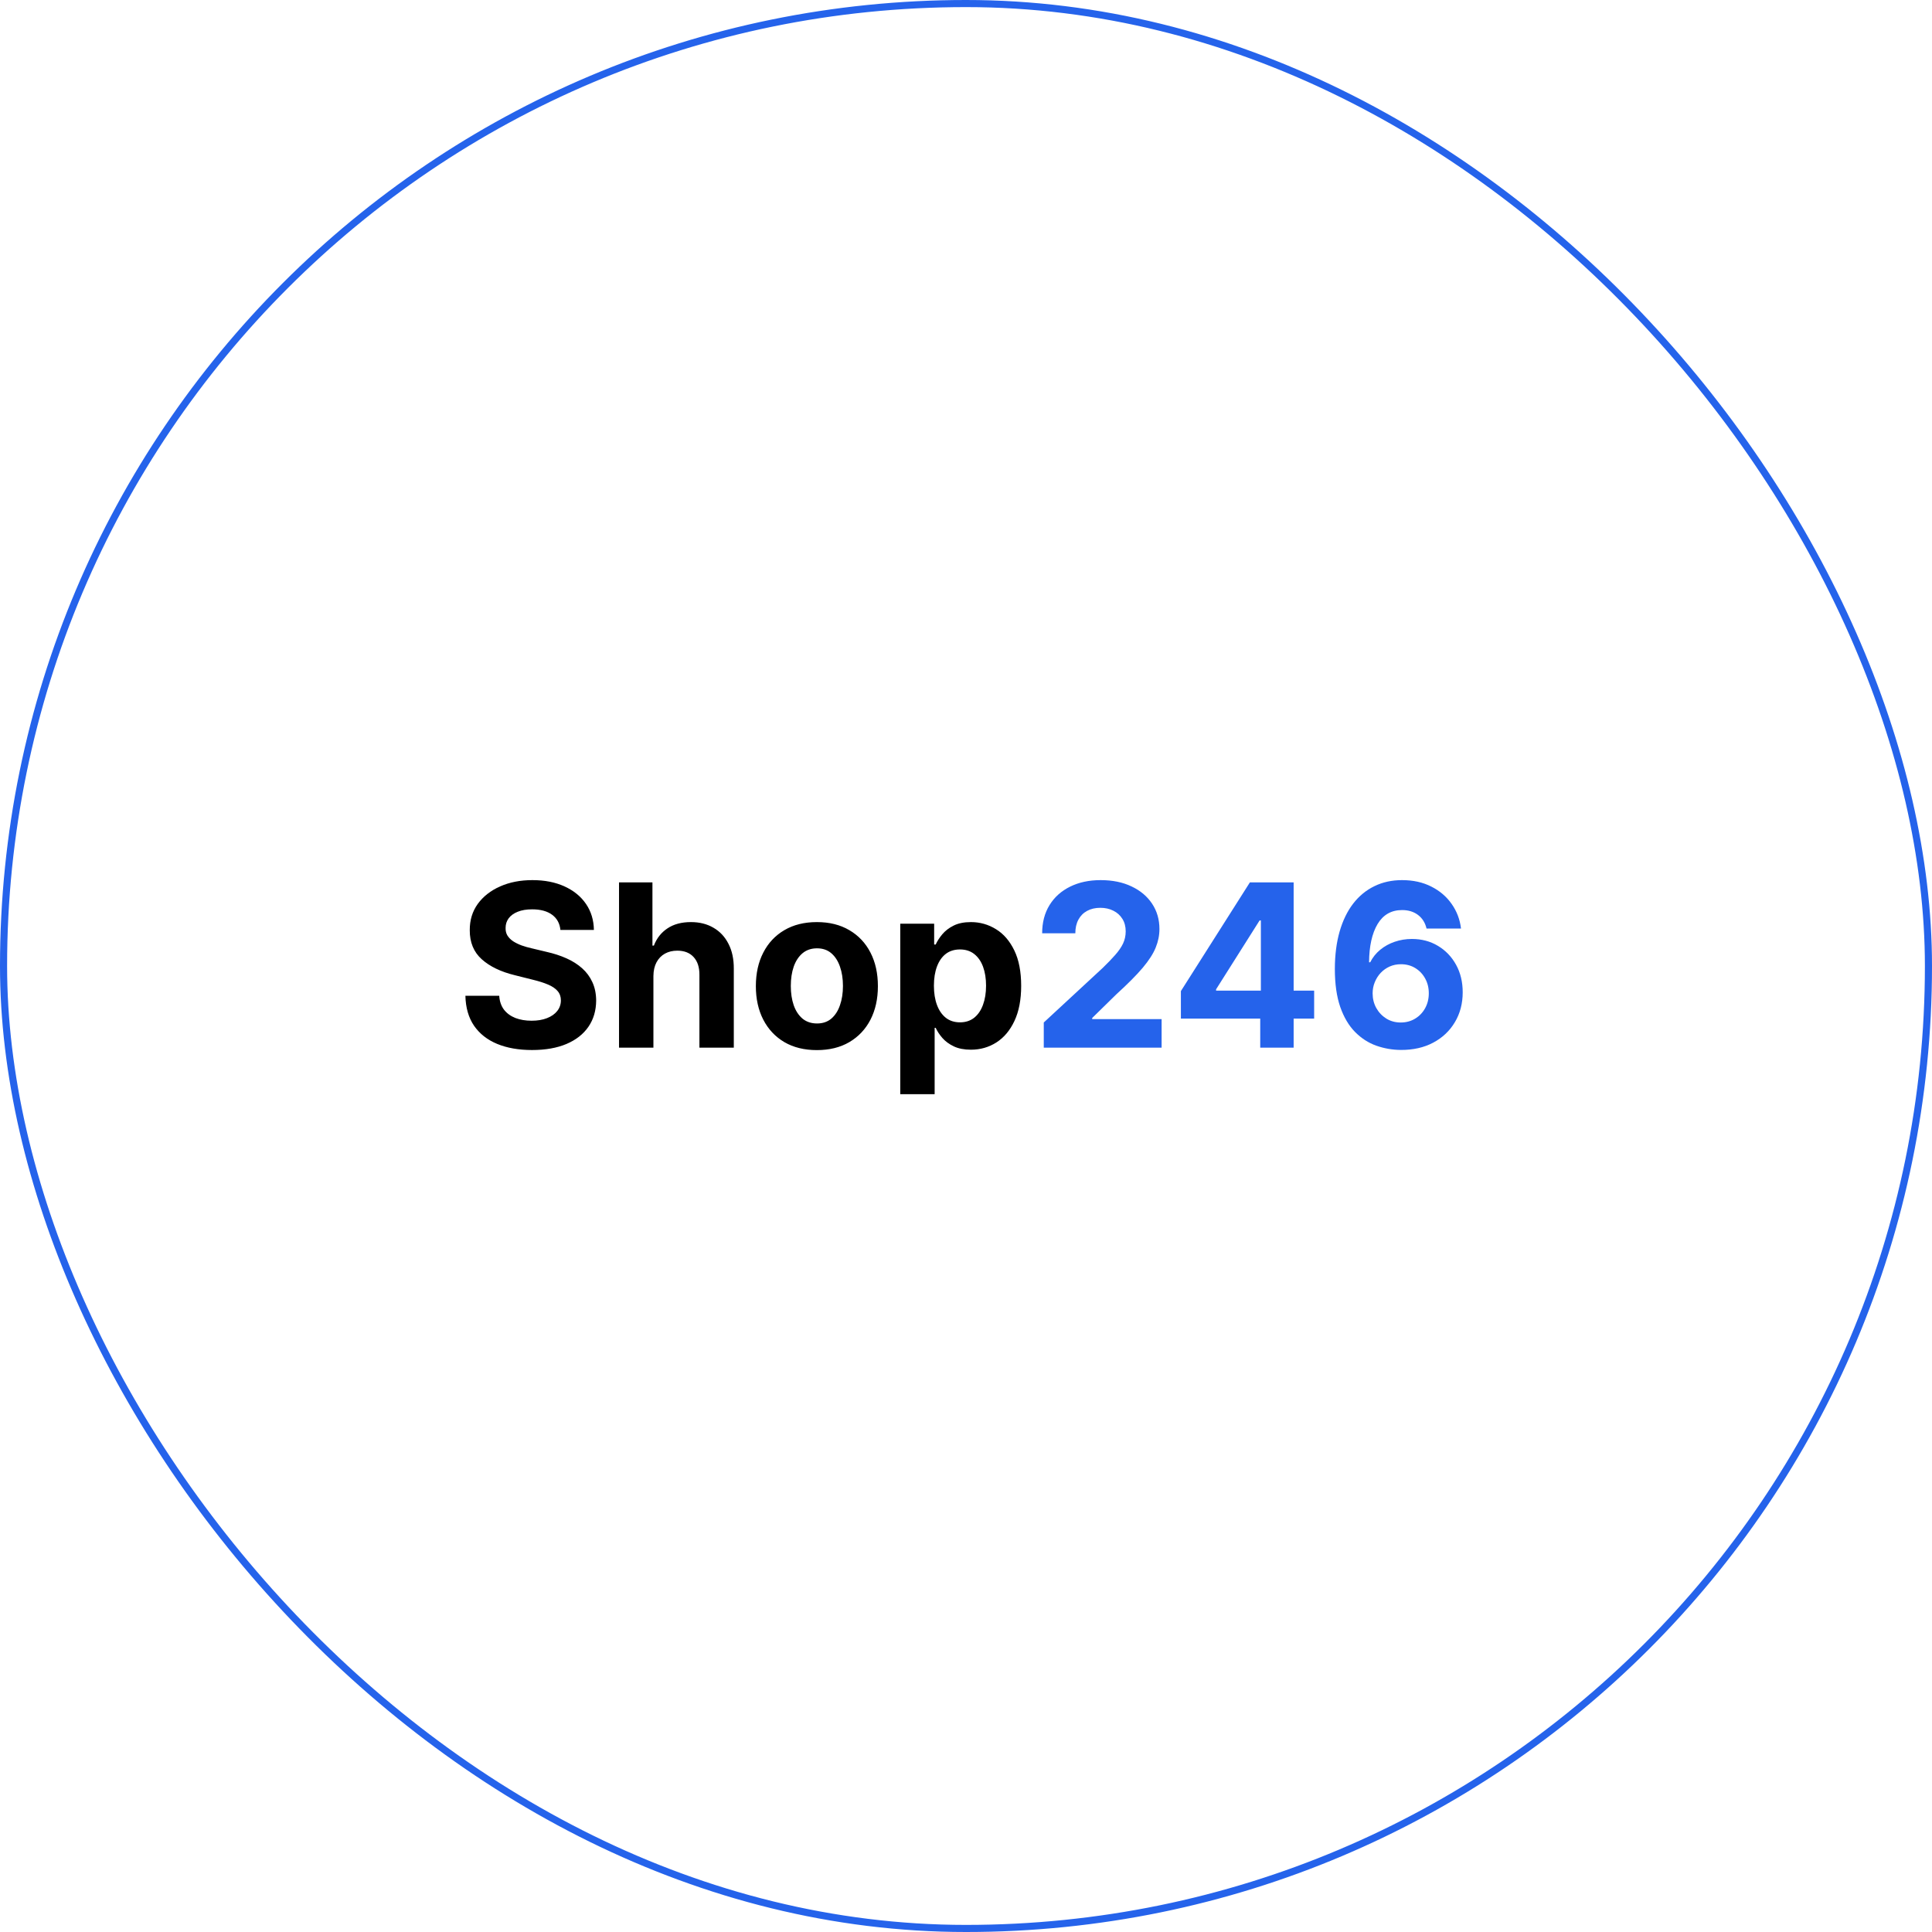 <svg width="1088" height="1088" viewBox="0 0 1088 1088" fill="none" xmlns="http://www.w3.org/2000/svg">
<rect x="2" y="2" width="1084" height="1084" rx="542" stroke="#2563EB" stroke-width="4"/>
<path d="M315.591 523.682C315.227 520.015 313.667 517.167 310.909 515.136C308.152 513.106 304.409 512.091 299.682 512.091C296.47 512.091 293.758 512.545 291.545 513.455C289.333 514.333 287.636 515.561 286.455 517.136C285.303 518.712 284.727 520.5 284.727 522.5C284.667 524.167 285.015 525.621 285.773 526.864C286.561 528.106 287.636 529.182 289 530.091C290.364 530.97 291.939 531.742 293.727 532.409C295.515 533.045 297.424 533.591 299.455 534.045L307.818 536.045C311.879 536.955 315.606 538.167 319 539.682C322.394 541.197 325.333 543.061 327.818 545.273C330.303 547.485 332.227 550.091 333.591 553.091C334.985 556.091 335.697 559.53 335.727 563.409C335.697 569.106 334.242 574.045 331.364 578.227C328.515 582.379 324.394 585.606 319 587.909C313.636 590.182 307.167 591.318 299.591 591.318C292.076 591.318 285.53 590.167 279.955 587.864C274.409 585.561 270.076 582.152 266.955 577.636C263.864 573.091 262.242 567.47 262.091 560.773H281.136C281.348 563.894 282.242 566.5 283.818 568.591C285.424 570.652 287.561 572.212 290.227 573.273C292.924 574.303 295.97 574.818 299.364 574.818C302.697 574.818 305.591 574.333 308.045 573.364C310.53 572.394 312.455 571.045 313.818 569.318C315.182 567.591 315.864 565.606 315.864 563.364C315.864 561.273 315.242 559.515 314 558.091C312.788 556.667 311 555.455 308.636 554.455C306.303 553.455 303.439 552.545 300.045 551.727L289.909 549.182C282.061 547.273 275.864 544.288 271.318 540.227C266.773 536.167 264.515 530.697 264.545 523.818C264.515 518.182 266.015 513.258 269.045 509.045C272.106 504.833 276.303 501.545 281.636 499.182C286.97 496.818 293.03 495.636 299.818 495.636C306.727 495.636 312.758 496.818 317.909 499.182C323.091 501.545 327.121 504.833 330 509.045C332.879 513.258 334.364 518.136 334.455 523.682H315.591ZM367.966 549.636V590H348.602V496.909H367.42V532.5H368.239C369.814 528.379 372.36 525.152 375.875 522.818C379.39 520.455 383.799 519.273 389.102 519.273C393.951 519.273 398.178 520.333 401.784 522.455C405.42 524.545 408.239 527.561 410.239 531.5C412.269 535.409 413.269 540.091 413.239 545.545V590H393.875V549C393.905 544.697 392.814 541.348 390.602 538.955C388.42 536.561 385.36 535.364 381.42 535.364C378.784 535.364 376.451 535.924 374.42 537.045C372.42 538.167 370.845 539.803 369.693 541.955C368.572 544.076 367.996 546.636 367.966 549.636ZM460.023 591.364C452.962 591.364 446.856 589.864 441.705 586.864C436.583 583.833 432.629 579.621 429.841 574.227C427.053 568.803 425.659 562.515 425.659 555.364C425.659 548.152 427.053 541.848 429.841 536.455C432.629 531.03 436.583 526.818 441.705 523.818C446.856 520.788 452.962 519.273 460.023 519.273C467.083 519.273 473.174 520.788 478.295 523.818C483.447 526.818 487.417 531.03 490.205 536.455C492.992 541.848 494.386 548.152 494.386 555.364C494.386 562.515 492.992 568.803 490.205 574.227C487.417 579.621 483.447 583.833 478.295 586.864C473.174 589.864 467.083 591.364 460.023 591.364ZM460.114 576.364C463.326 576.364 466.008 575.455 468.159 573.636C470.311 571.788 471.932 569.273 473.023 566.091C474.144 562.909 474.705 559.288 474.705 555.227C474.705 551.167 474.144 547.545 473.023 544.364C471.932 541.182 470.311 538.667 468.159 536.818C466.008 534.97 463.326 534.045 460.114 534.045C456.871 534.045 454.144 534.97 451.932 536.818C449.75 538.667 448.098 541.182 446.977 544.364C445.886 547.545 445.341 551.167 445.341 555.227C445.341 559.288 445.886 562.909 446.977 566.091C448.098 569.273 449.75 571.788 451.932 573.636C454.144 575.455 456.871 576.364 460.114 576.364ZM506.977 616.182V520.182H526.068V531.909H526.932C527.78 530.03 529.008 528.121 530.614 526.182C532.25 524.212 534.371 522.576 536.977 521.273C539.614 519.939 542.886 519.273 546.795 519.273C551.886 519.273 556.583 520.606 560.886 523.273C565.189 525.909 568.629 529.894 571.205 535.227C573.78 540.53 575.068 547.182 575.068 555.182C575.068 562.97 573.811 569.545 571.295 574.909C568.811 580.242 565.417 584.288 561.114 587.045C556.841 589.773 552.053 591.136 546.75 591.136C542.992 591.136 539.795 590.515 537.159 589.273C534.553 588.03 532.417 586.47 530.75 584.591C529.083 582.682 527.811 580.758 526.932 578.818H526.341V616.182H506.977ZM525.932 555.091C525.932 559.242 526.508 562.864 527.659 565.955C528.811 569.045 530.477 571.455 532.659 573.182C534.841 574.879 537.492 575.727 540.614 575.727C543.765 575.727 546.432 574.864 548.614 573.136C550.795 571.379 552.447 568.955 553.568 565.864C554.72 562.742 555.295 559.152 555.295 555.091C555.295 551.061 554.735 547.515 553.614 544.455C552.492 541.394 550.841 539 548.659 537.273C546.477 535.545 543.795 534.682 540.614 534.682C537.462 534.682 534.795 535.515 532.614 537.182C530.462 538.848 528.811 541.212 527.659 544.273C526.508 547.333 525.932 550.939 525.932 555.091Z" fill="black"/>
<path d="M587.795 590V575.818L620.932 545.136C623.75 542.409 626.114 539.955 628.023 537.773C629.962 535.591 631.432 533.455 632.432 531.364C633.432 529.242 633.932 526.955 633.932 524.5C633.932 521.773 633.311 519.424 632.068 517.455C630.826 515.455 629.129 513.924 626.977 512.864C624.826 511.773 622.386 511.227 619.659 511.227C616.811 511.227 614.326 511.803 612.205 512.955C610.083 514.106 608.447 515.758 607.295 517.909C606.144 520.061 605.568 522.621 605.568 525.591H586.886C586.886 519.5 588.265 514.212 591.023 509.727C593.78 505.242 597.644 501.773 602.614 499.318C607.583 496.864 613.311 495.636 619.795 495.636C626.462 495.636 632.265 496.818 637.205 499.182C642.174 501.515 646.038 504.758 648.795 508.909C651.553 513.061 652.932 517.818 652.932 523.182C652.932 526.697 652.235 530.167 650.841 533.591C649.477 537.015 647.038 540.818 643.523 545C640.008 549.152 635.053 554.136 628.659 559.955L615.068 573.273V573.909H654.159V590H587.795ZM665.011 573.636V558.136L703.875 496.909H717.239V518.364H709.33L684.83 557.136V557.864H740.057V573.636H665.011ZM709.693 590V568.909L710.057 562.045V496.909H728.511V590H709.693ZM788.898 591.273C784.11 591.242 779.489 590.439 775.034 588.864C770.61 587.288 766.64 584.727 763.125 581.182C759.61 577.636 756.822 572.939 754.761 567.091C752.731 561.242 751.716 554.061 751.716 545.545C751.746 537.727 752.64 530.742 754.398 524.591C756.186 518.409 758.731 513.167 762.034 508.864C765.367 504.561 769.352 501.288 773.989 499.045C778.625 496.773 783.822 495.636 789.58 495.636C795.792 495.636 801.277 496.848 806.034 499.273C810.792 501.667 814.61 504.924 817.489 509.045C820.398 513.167 822.155 517.788 822.761 522.909H803.352C802.595 519.667 801.004 517.121 798.58 515.273C796.155 513.424 793.155 512.5 789.58 512.5C783.519 512.5 778.913 515.136 775.761 520.409C772.64 525.682 771.049 532.848 770.989 541.909H771.625C773.019 539.152 774.898 536.803 777.261 534.864C779.655 532.894 782.367 531.394 785.398 530.364C788.458 529.303 791.686 528.773 795.08 528.773C800.595 528.773 805.504 530.076 809.807 532.682C814.11 535.258 817.504 538.803 819.989 543.318C822.473 547.833 823.716 553 823.716 558.818C823.716 565.121 822.246 570.727 819.307 575.636C816.398 580.545 812.322 584.394 807.08 587.182C801.867 589.939 795.807 591.303 788.898 591.273ZM788.807 575.818C791.837 575.818 794.549 575.091 796.943 573.636C799.337 572.182 801.216 570.212 802.58 567.727C803.943 565.242 804.625 562.455 804.625 559.364C804.625 556.273 803.943 553.5 802.58 551.045C801.246 548.591 799.398 546.636 797.034 545.182C794.67 543.727 791.973 543 788.943 543C786.67 543 784.564 543.424 782.625 544.273C780.716 545.121 779.034 546.303 777.58 547.818C776.155 549.333 775.034 551.091 774.216 553.091C773.398 555.061 772.989 557.167 772.989 559.409C772.989 562.409 773.67 565.152 775.034 567.636C776.428 570.121 778.307 572.106 780.67 573.591C783.064 575.076 785.777 575.818 788.807 575.818Z" fill="#2563EB"/>
</svg>
